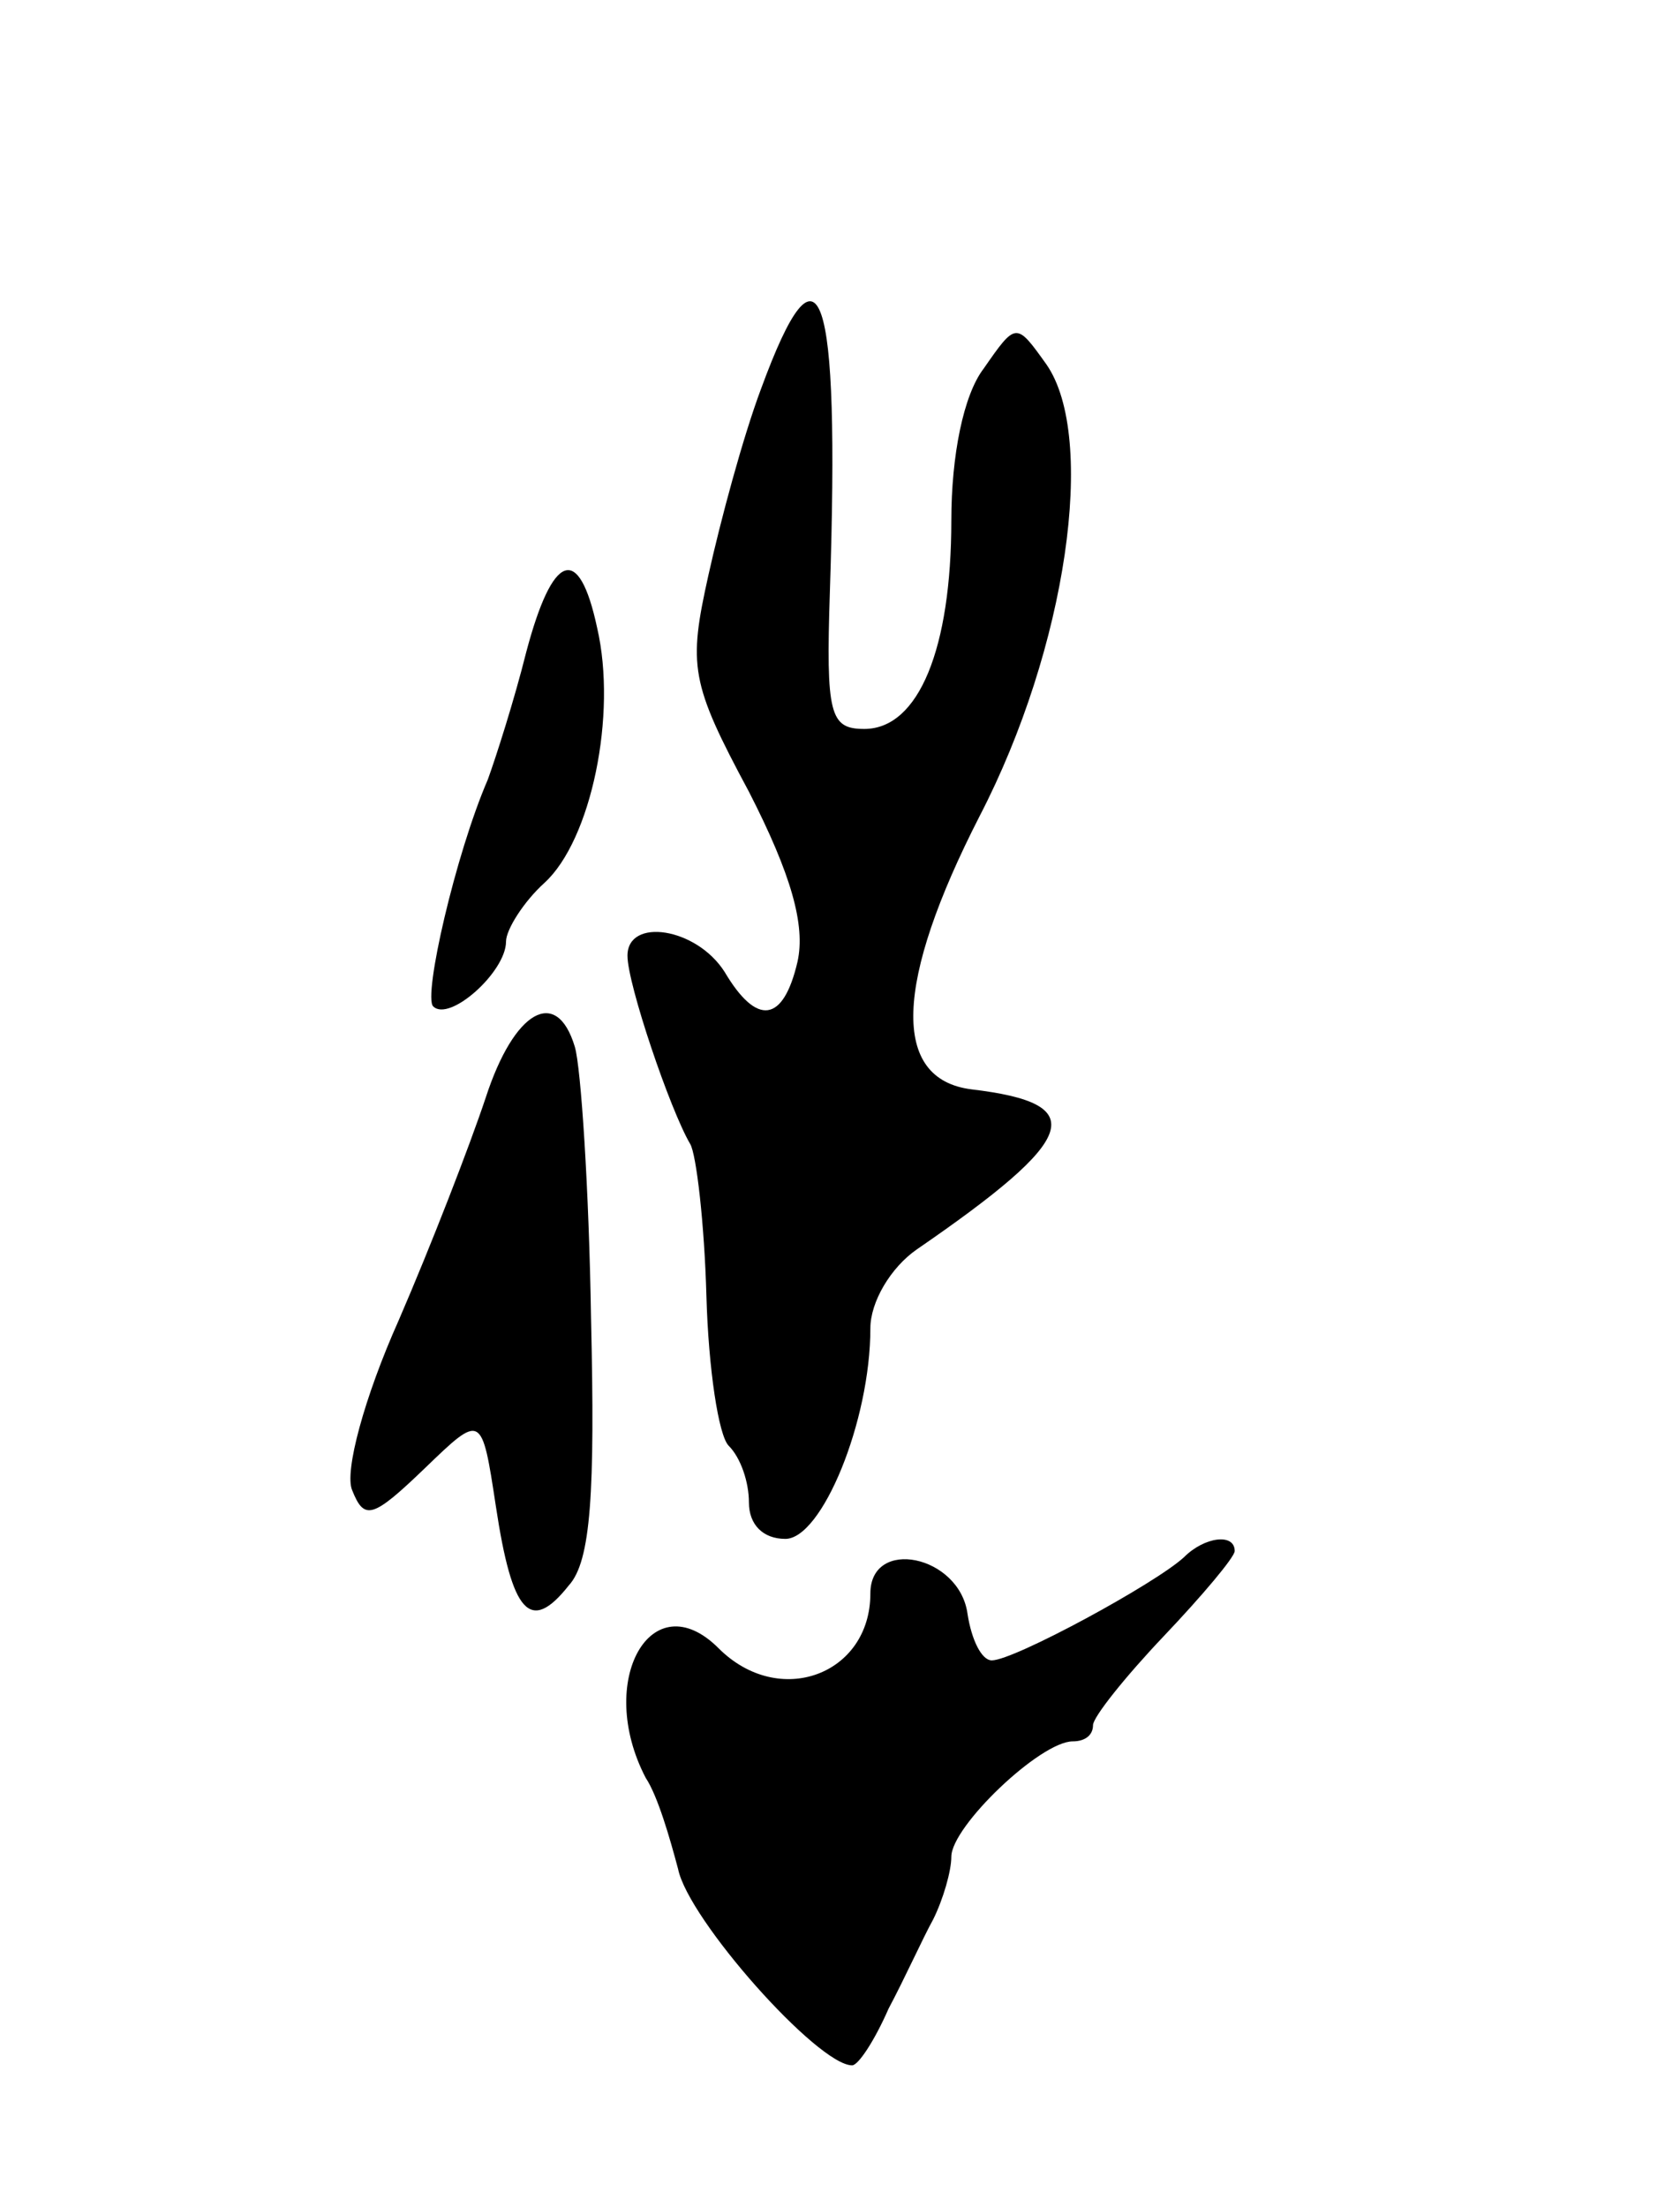 <svg version="1.0" xmlns="http://www.w3.org/2000/svg"
 width="83pt" height="109pt" viewBox="0 0 83 109"
 preserveAspectRatio="xMidYMid meet">
<g transform="translate(0,109) scale(0.1,-0.1)"
fill="#000000" stroke="none">
<path d="M376 898 c-9 -24 -20 -65 -26 -92 -10 -45 -9 -53 20 -107 21 -41 28
-66 24 -84 -7 -30 -20 -32 -36 -5 -14 22 -48 27 -48 8 0 -14 21 -76 31 -93 3
-5 7 -39 8 -75 1 -36 6 -69 11 -74 6 -6 10 -18 10 -28 0 -11 7 -18 18 -18 18
0 42 58 42 104 0 13 10 30 23 39 80 55 86 72 27 79 -40 5 -38 53 4 135 43 83
58 187 33 223 -15 21 -15 21 -31 -2 -10 -13 -16 -43 -16 -75 0 -63 -16 -103
-43 -103 -17 0 -19 7 -17 68 5 152 -5 179 -34 100z"/>
<path d="M260 768 c-6 -24 -15 -52 -19 -63 -16 -37 -32 -107 -27 -112 8 -8 36
17 36 32 0 6 9 20 19 29 23 21 36 83 26 126 -9 42 -22 37 -35 -12z"/>
<path d="M240 548 c-8 -24 -27 -73 -43 -110 -17 -38 -27 -75 -23 -84 6 -15 10
-14 36 11 28 27 28 27 35 -19 8 -53 17 -63 36 -39 11 12 13 46 11 132 -1 64
-5 124 -8 134 -9 30 -30 18 -44 -25z"/>
<path d="M585 321 c-14 -13 -84 -51 -95 -51 -5 0 -10 10 -12 23 -4 29 -48 38
-48 10 0 -40 -45 -57 -75 -27 -33 33 -61 -16 -36 -64 6 -9 12 -30 16 -45 5
-25 69 -97 86 -97 3 0 11 12 18 28 8 15 17 35 22 44 5 10 9 24 9 31 0 15 44
57 60 57 6 0 10 3 10 8 0 4 16 24 35 44 19 20 35 39 35 42 0 9 -15 7 -25 -3z"/>
</g>
</svg>
